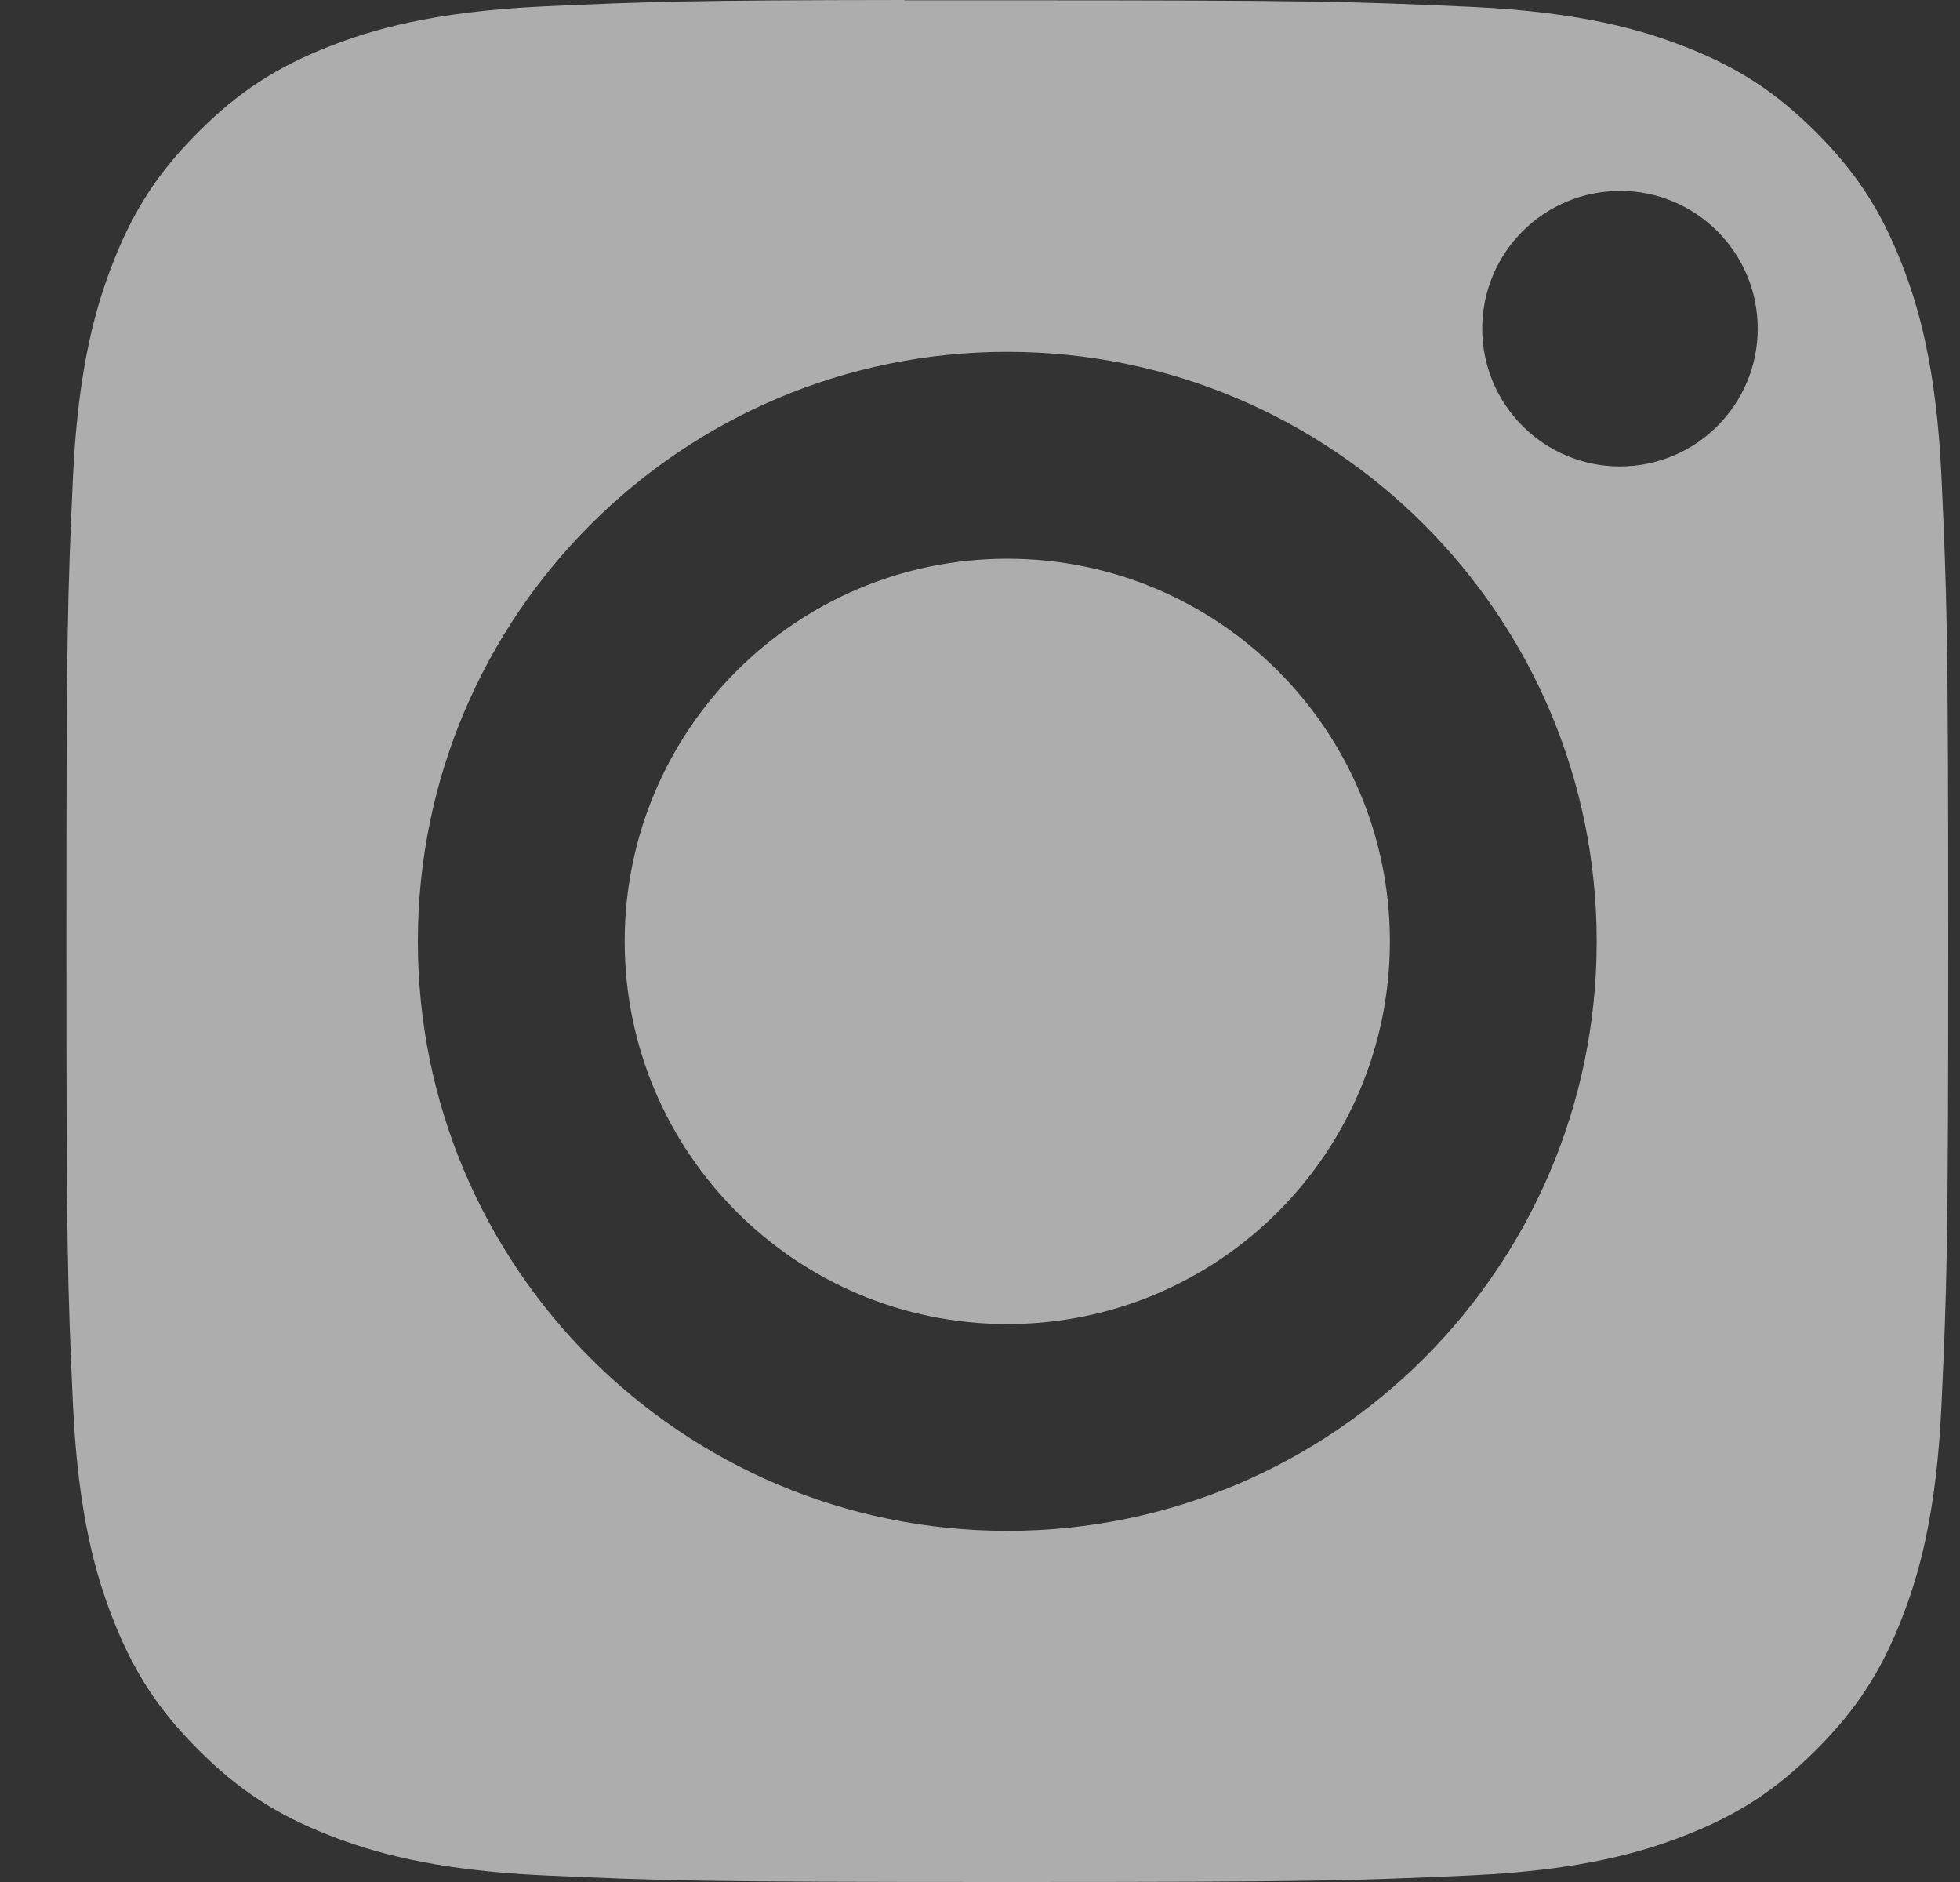 <svg width="25" height="24" viewBox="0 0 25 24" fill="none" xmlns="http://www.w3.org/2000/svg">
<rect x="0" y="0" width="25" height="24" fill="#333333" stroke="none"/>
<path fill-rule="evenodd" clip-rule="evenodd" d="M11.535 0.004C11.79 0.003 12.064 0.003 12.36 0.004L12.848 0.004C16.757 0.004 17.221 0.018 18.764 0.088C20.192 0.153 20.966 0.392 21.482 0.592C22.165 0.857 22.652 1.175 23.165 1.687C23.677 2.199 23.994 2.687 24.26 3.371C24.461 3.886 24.699 4.661 24.764 6.088C24.834 7.631 24.85 8.095 24.85 12.002C24.85 15.909 24.834 16.373 24.764 17.916C24.699 19.343 24.461 20.118 24.26 20.633C23.995 21.317 23.677 21.803 23.165 22.315C22.652 22.828 22.166 23.145 21.482 23.41C20.967 23.611 20.192 23.849 18.764 23.915C17.221 23.985 16.757 24 12.848 24C8.939 24 8.476 23.985 6.933 23.915C5.505 23.849 4.731 23.61 4.214 23.41C3.531 23.145 3.043 22.827 2.531 22.315C2.018 21.802 1.701 21.316 1.435 20.632C1.235 20.117 0.996 19.342 0.931 17.915C0.861 16.371 0.847 15.908 0.847 11.998C0.847 8.089 0.861 7.628 0.931 6.084C0.996 4.657 1.235 3.882 1.435 3.366C1.7 2.683 2.018 2.195 2.531 1.683C3.043 1.17 3.531 0.853 4.214 0.587C4.73 0.386 5.505 0.148 6.933 0.082C8.283 0.021 8.807 0.003 11.535 0V0.004ZM20.663 2.435C19.693 2.435 18.906 3.221 18.906 4.191C18.906 5.161 19.693 5.948 20.663 5.948C21.633 5.948 22.42 5.161 22.42 4.191C22.42 3.221 21.633 2.434 20.663 2.434V2.435ZM5.33 12.006C5.33 7.854 8.696 4.488 12.848 4.487C17 4.487 20.366 7.854 20.366 12.006C20.366 16.158 17 19.522 12.848 19.522C8.697 19.522 5.33 16.158 5.33 12.006Z" fill="white" fill-opacity="0.6"/>
<path fill-rule="evenodd" clip-rule="evenodd" d="M12.848 7.125C15.543 7.125 17.728 9.31 17.728 12.005C17.728 14.7 15.543 16.885 12.848 16.885C10.153 16.885 7.968 14.7 7.968 12.005C7.968 9.31 10.153 7.125 12.848 7.125V7.125Z" fill="white" fill-opacity="0.6"/>
</svg>
